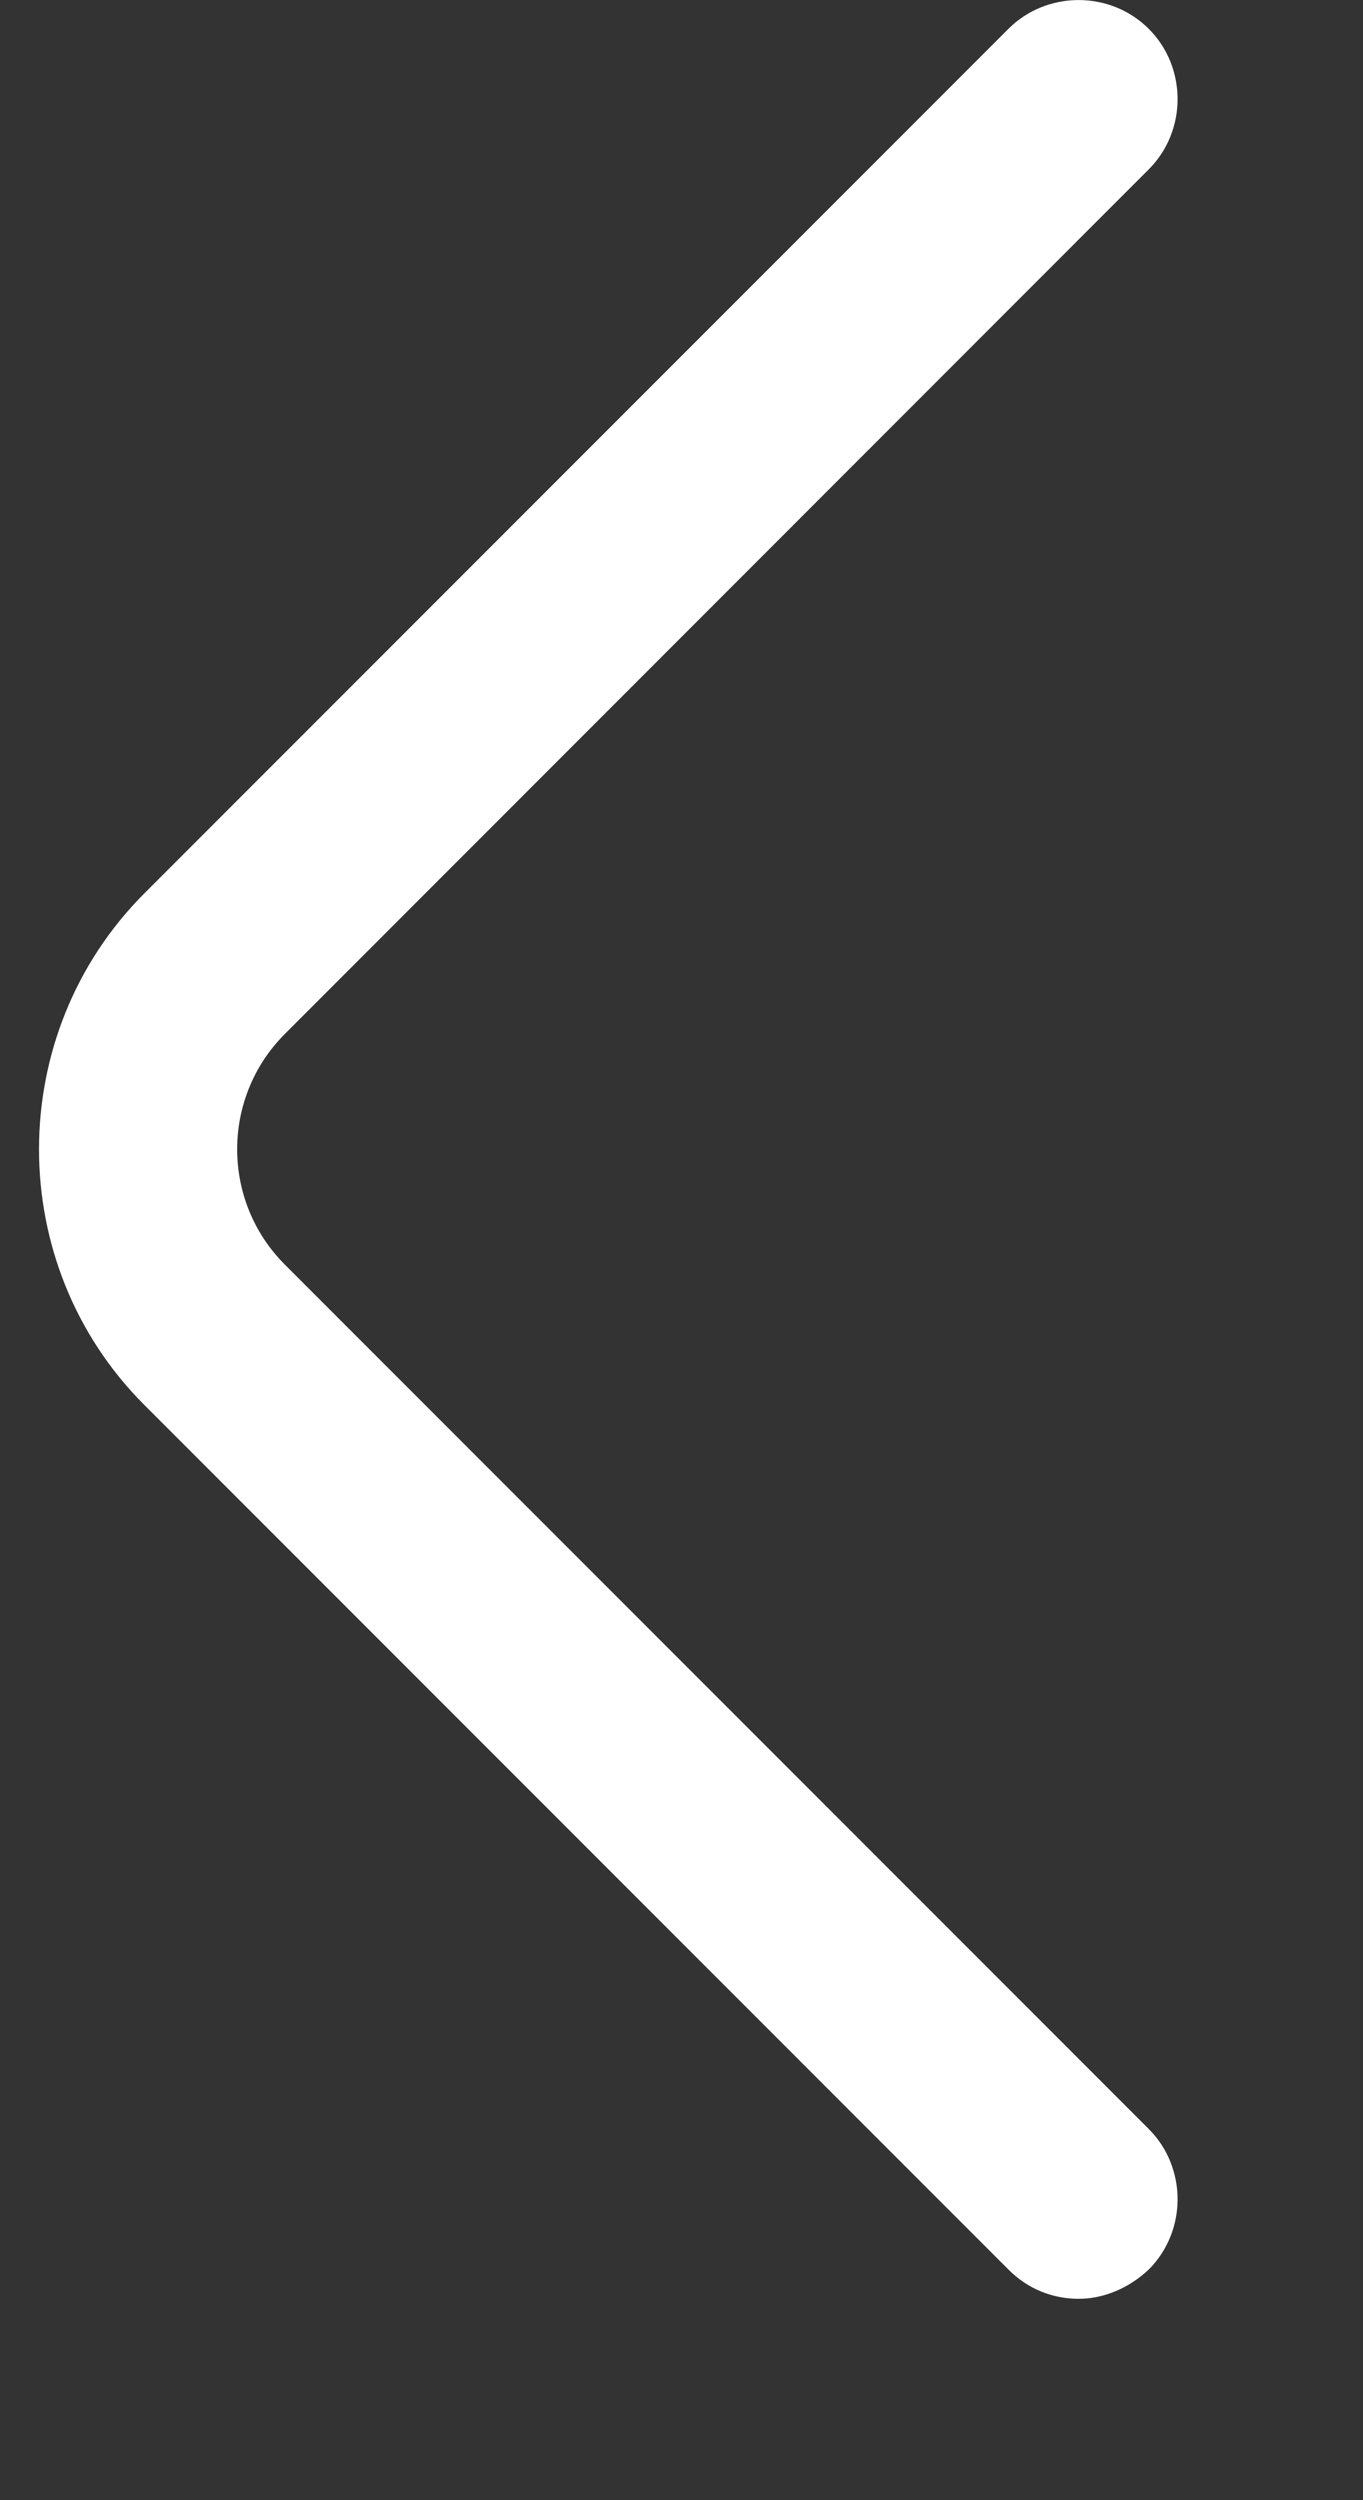 <svg width="6" height="11" viewBox="0 0 6 11" fill="none" xmlns="http://www.w3.org/2000/svg">
<rect x="0" y="0" width="6" height="11" fill="#333333" stroke="none"/>
<path d="M4.748 10.114C4.637 10.114 4.526 10.073 4.439 9.985L0.636 6.182C0.017 5.564 0.017 4.549 0.636 3.93L4.439 0.127C4.608 -0.042 4.888 -0.042 5.057 0.127C5.226 0.296 5.226 0.576 5.057 0.745L1.254 4.549C0.974 4.829 0.974 5.284 1.254 5.564L5.057 9.367C5.226 9.536 5.226 9.816 5.057 9.985C4.97 10.067 4.859 10.114 4.748 10.114Z" fill="white"/>
</svg>
